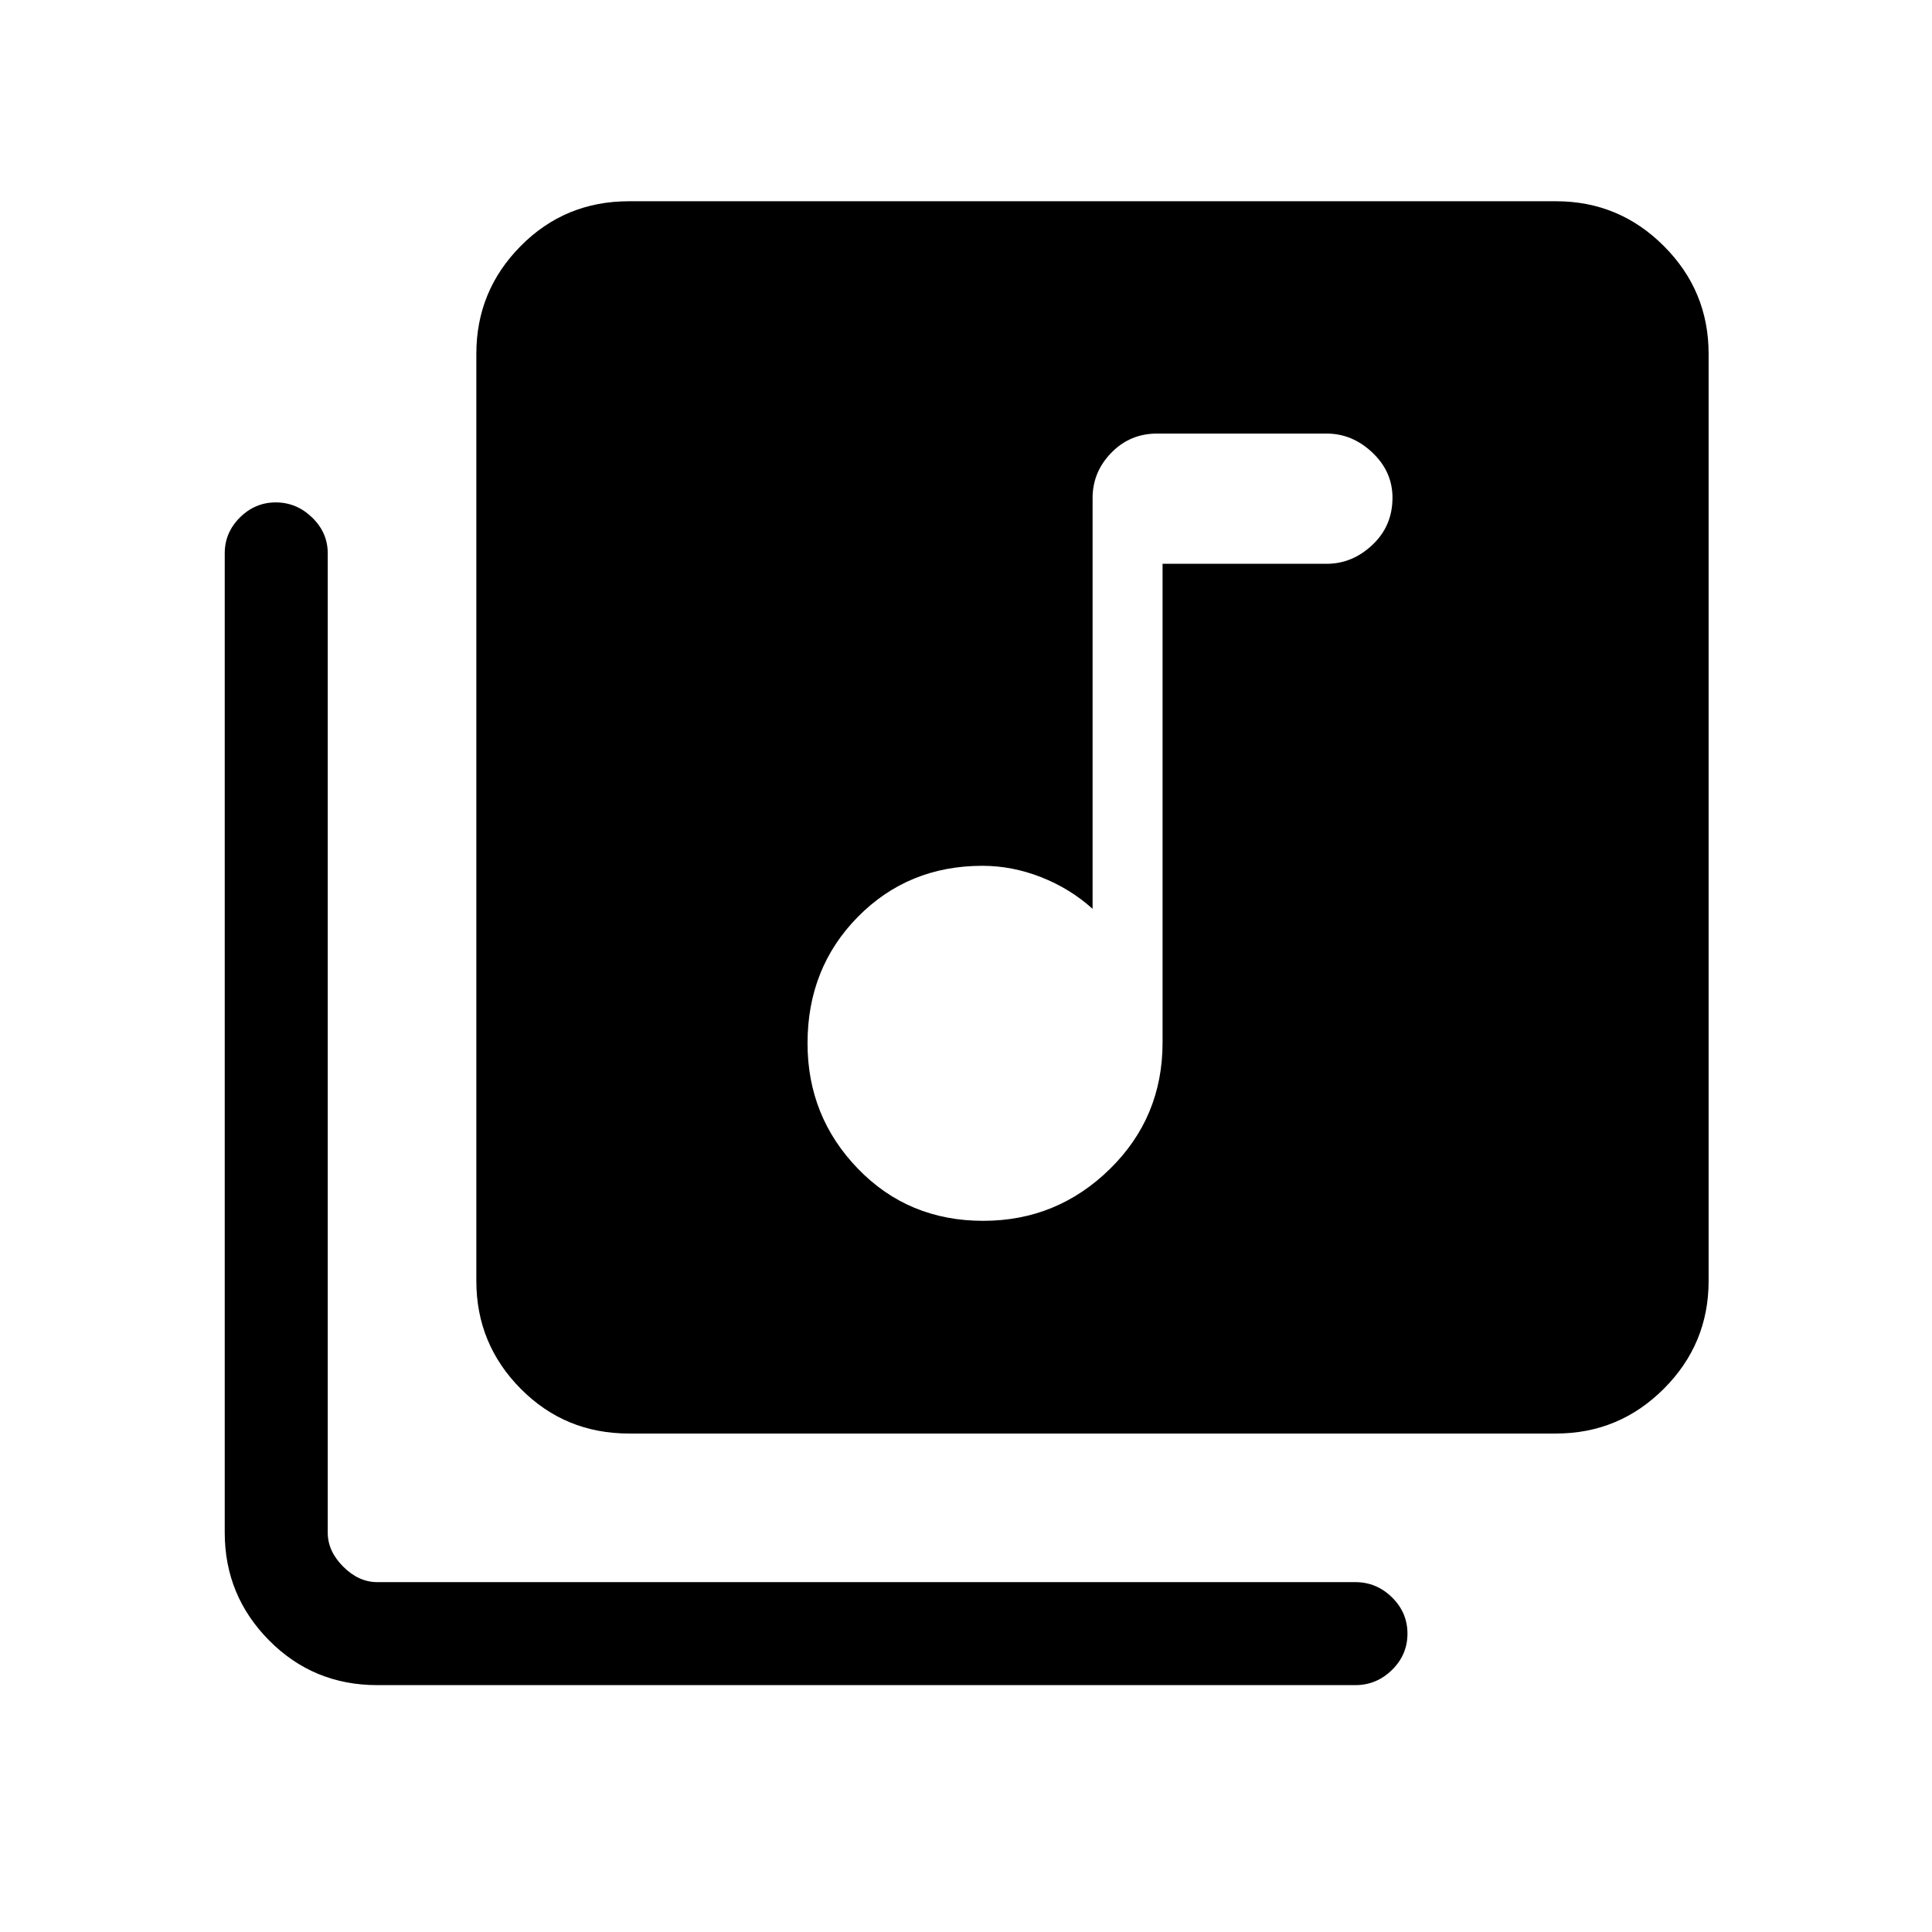 <svg xmlns="http://www.w3.org/2000/svg" height="40" viewBox="0 -960 960 960" width="40"><path d="M488.57-353.38q36.63 0 62.87-25.7 26.23-25.7 26.23-62.82v-237.95h81.56q12.72 0 22.71-9.4 9.98-9.4 9.98-23.43 0-12.98-9.98-22.43-9.99-9.45-22.71-9.45h-84.31q-13.44 0-22.73 9.55-9.29 9.55-9.29 22.47v204.13q-11.22-10.1-25.6-15.74-14.37-5.64-29.13-5.64-36.88 0-61.9 25.37-25.01 25.38-25.01 62.82 0 36.42 25.04 62.32 25.03 25.9 62.27 25.9ZM312.49-247.69q-31.73 0-53.76-22.25-22.04-22.24-22.04-53.55v-460.72q0-31.3 22.04-53.54Q280.76-860 312.49-860h460.72q31.3 0 53.54 22.25Q849-815.51 849-784.21v460.72q0 31.31-22.25 53.55-22.24 22.25-53.54 22.25H312.49ZM187.46-122.67q-31.73 0-53.76-22.24-22.03-22.25-22.03-53.55V-685.1q0-10.25 7.53-17.76 7.54-7.5 17.84-7.5 10.29 0 18.05 7.5 7.76 7.51 7.76 17.76v486.64q0 9.23 7.69 16.92 7.69 7.69 16.92 7.69h485.98q10.53 0 18.22 7.55 7.7 7.55 7.7 18.05 0 10.49-7.7 18.04-7.69 7.54-18.22 7.54H187.46Z"/></svg>